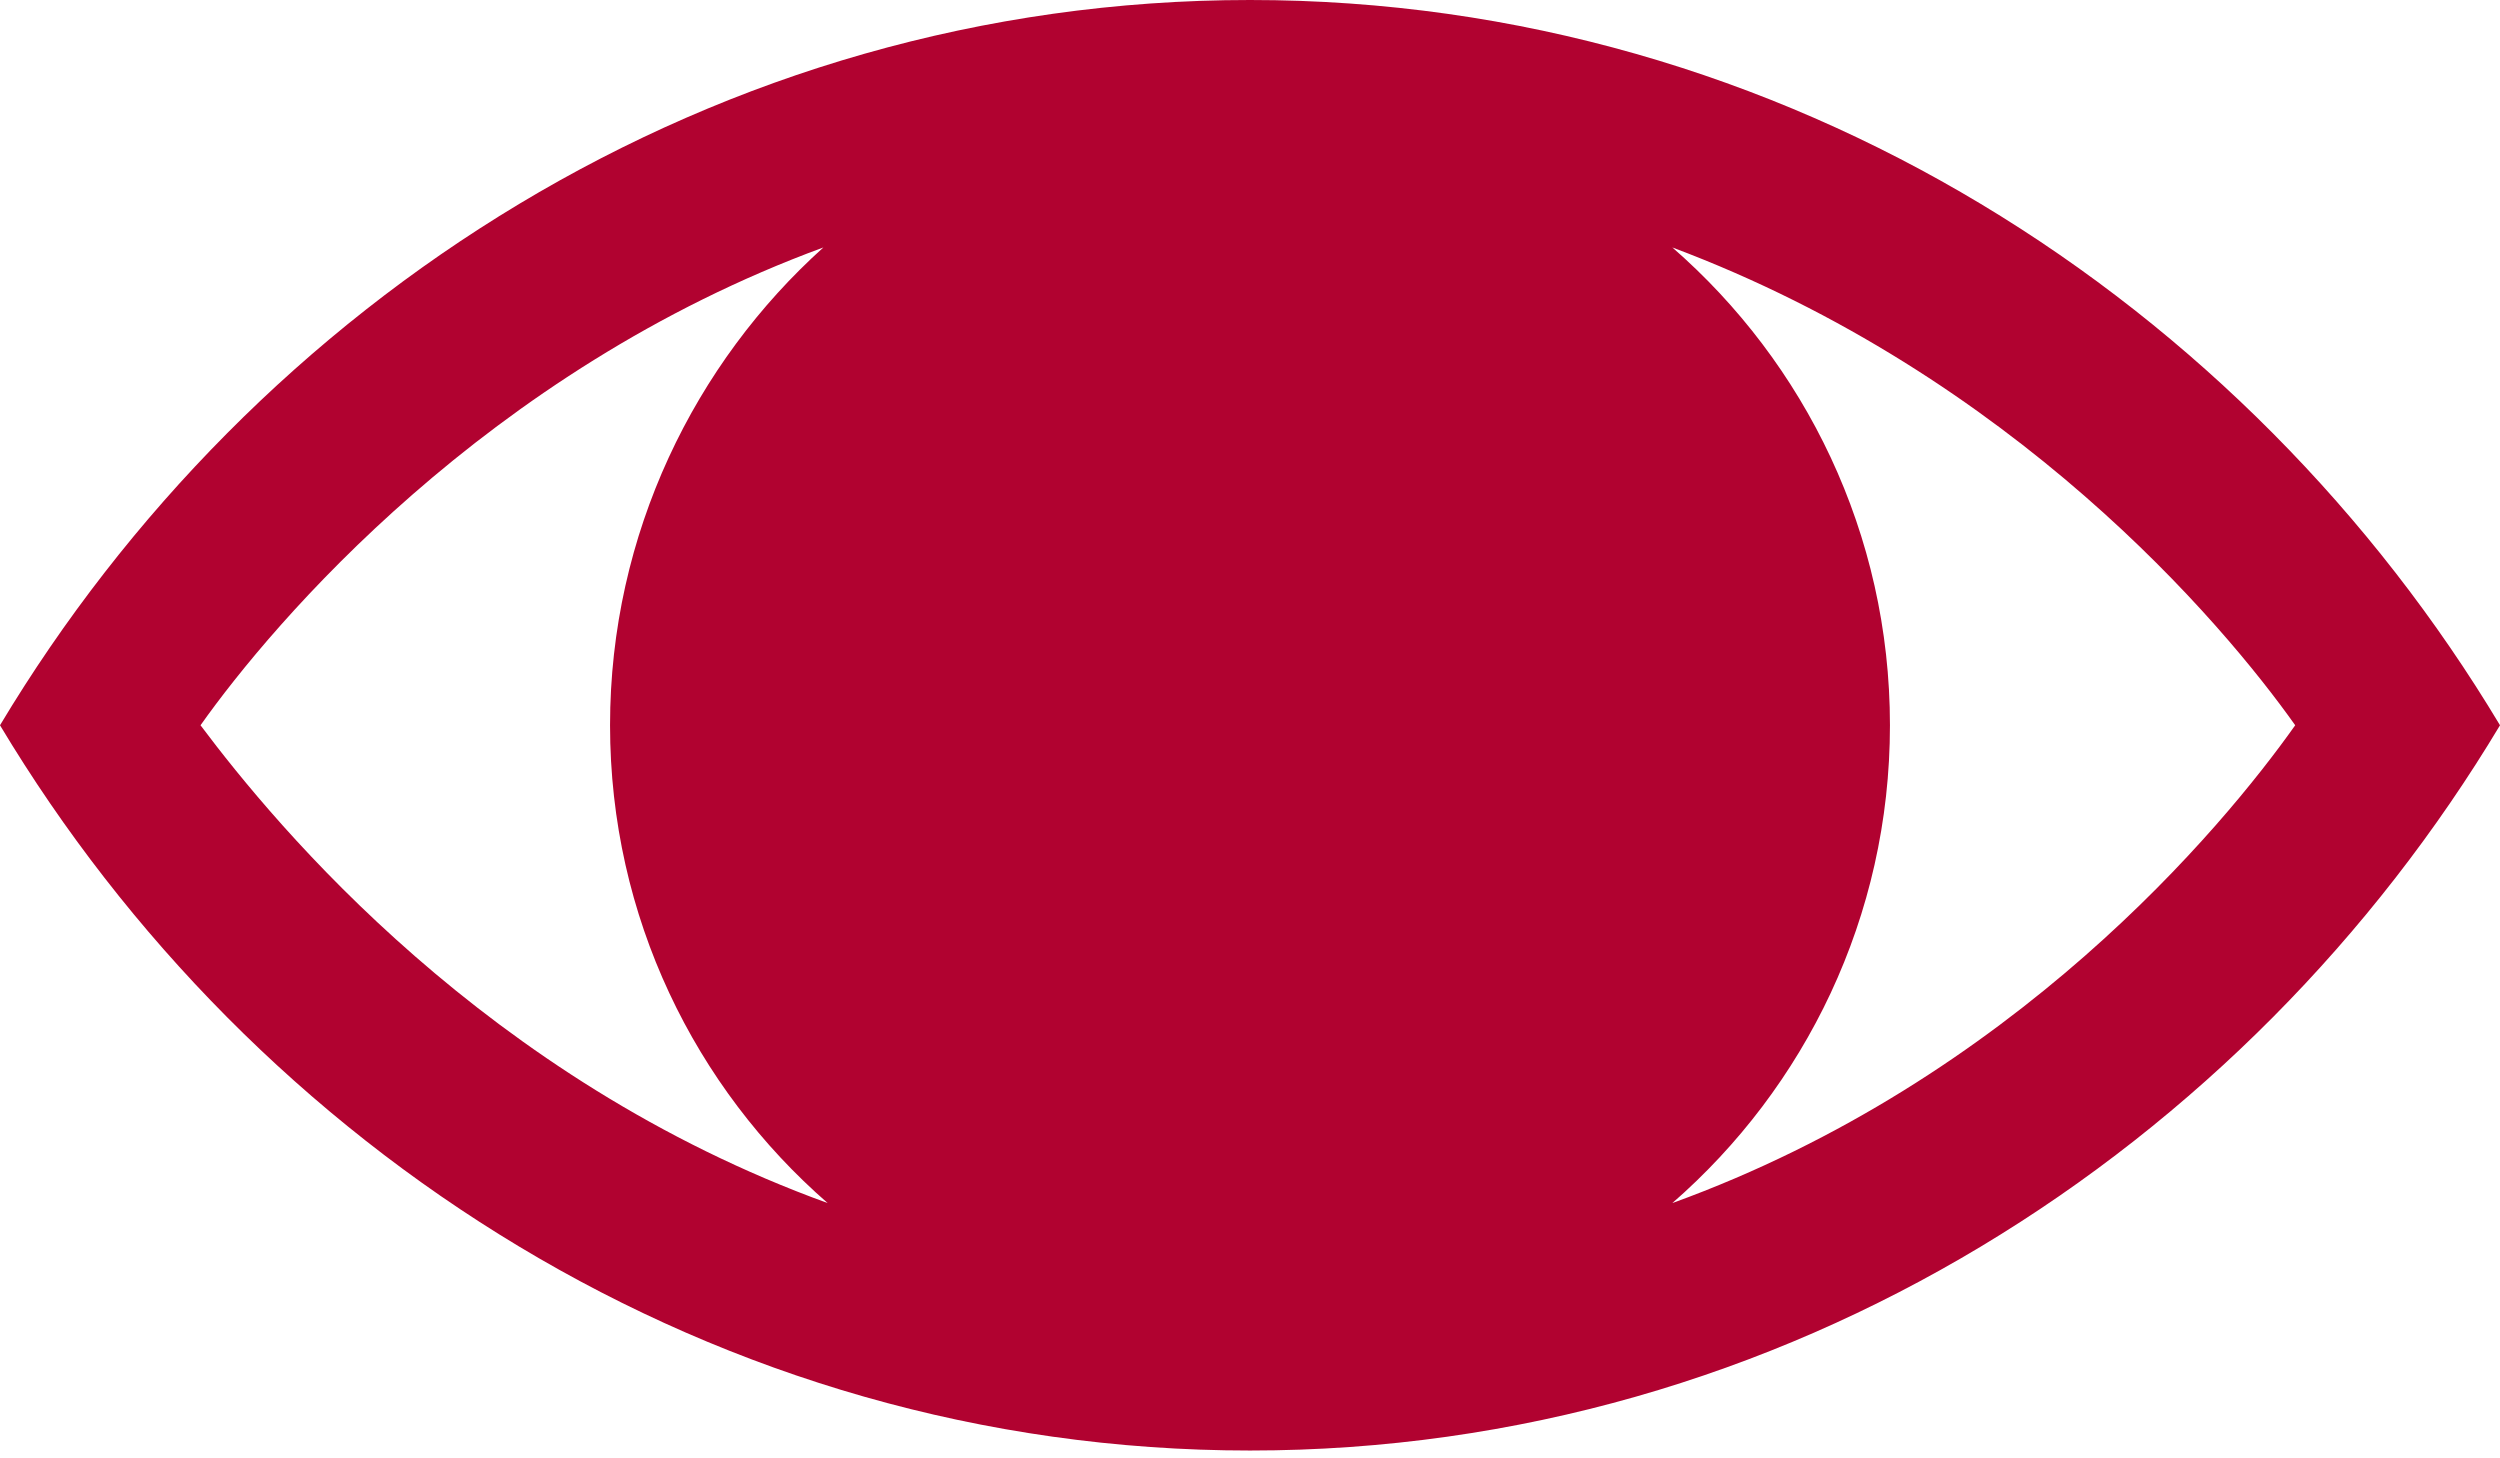 <svg width="48" height="28" viewBox="0 0 48 28" fill="none" xmlns="http://www.w3.org/2000/svg">
<path d="M24 0C13.714 0 4.874 5.796 0 13.925C4.87 22.046 13.706 27.85 24 27.85C34.286 27.85 43.126 22.054 48 13.925C43.13 5.803 34.294 0 24 0ZM3.85 13.925C5.242 11.959 9.338 7.126 15.809 4.751C13.351 6.962 11.713 10.239 11.713 13.925C11.713 17.611 13.351 20.887 15.891 23.099C9.338 20.724 5.324 15.891 3.85 13.925ZM32.109 23.099C34.648 20.887 36.287 17.611 36.287 13.925C36.287 10.239 34.648 6.962 32.109 4.751C38.662 7.208 42.675 11.959 44.068 13.925C42.676 15.891 38.662 20.724 32.109 23.099Z" fill="#B10230"/>
</svg>
